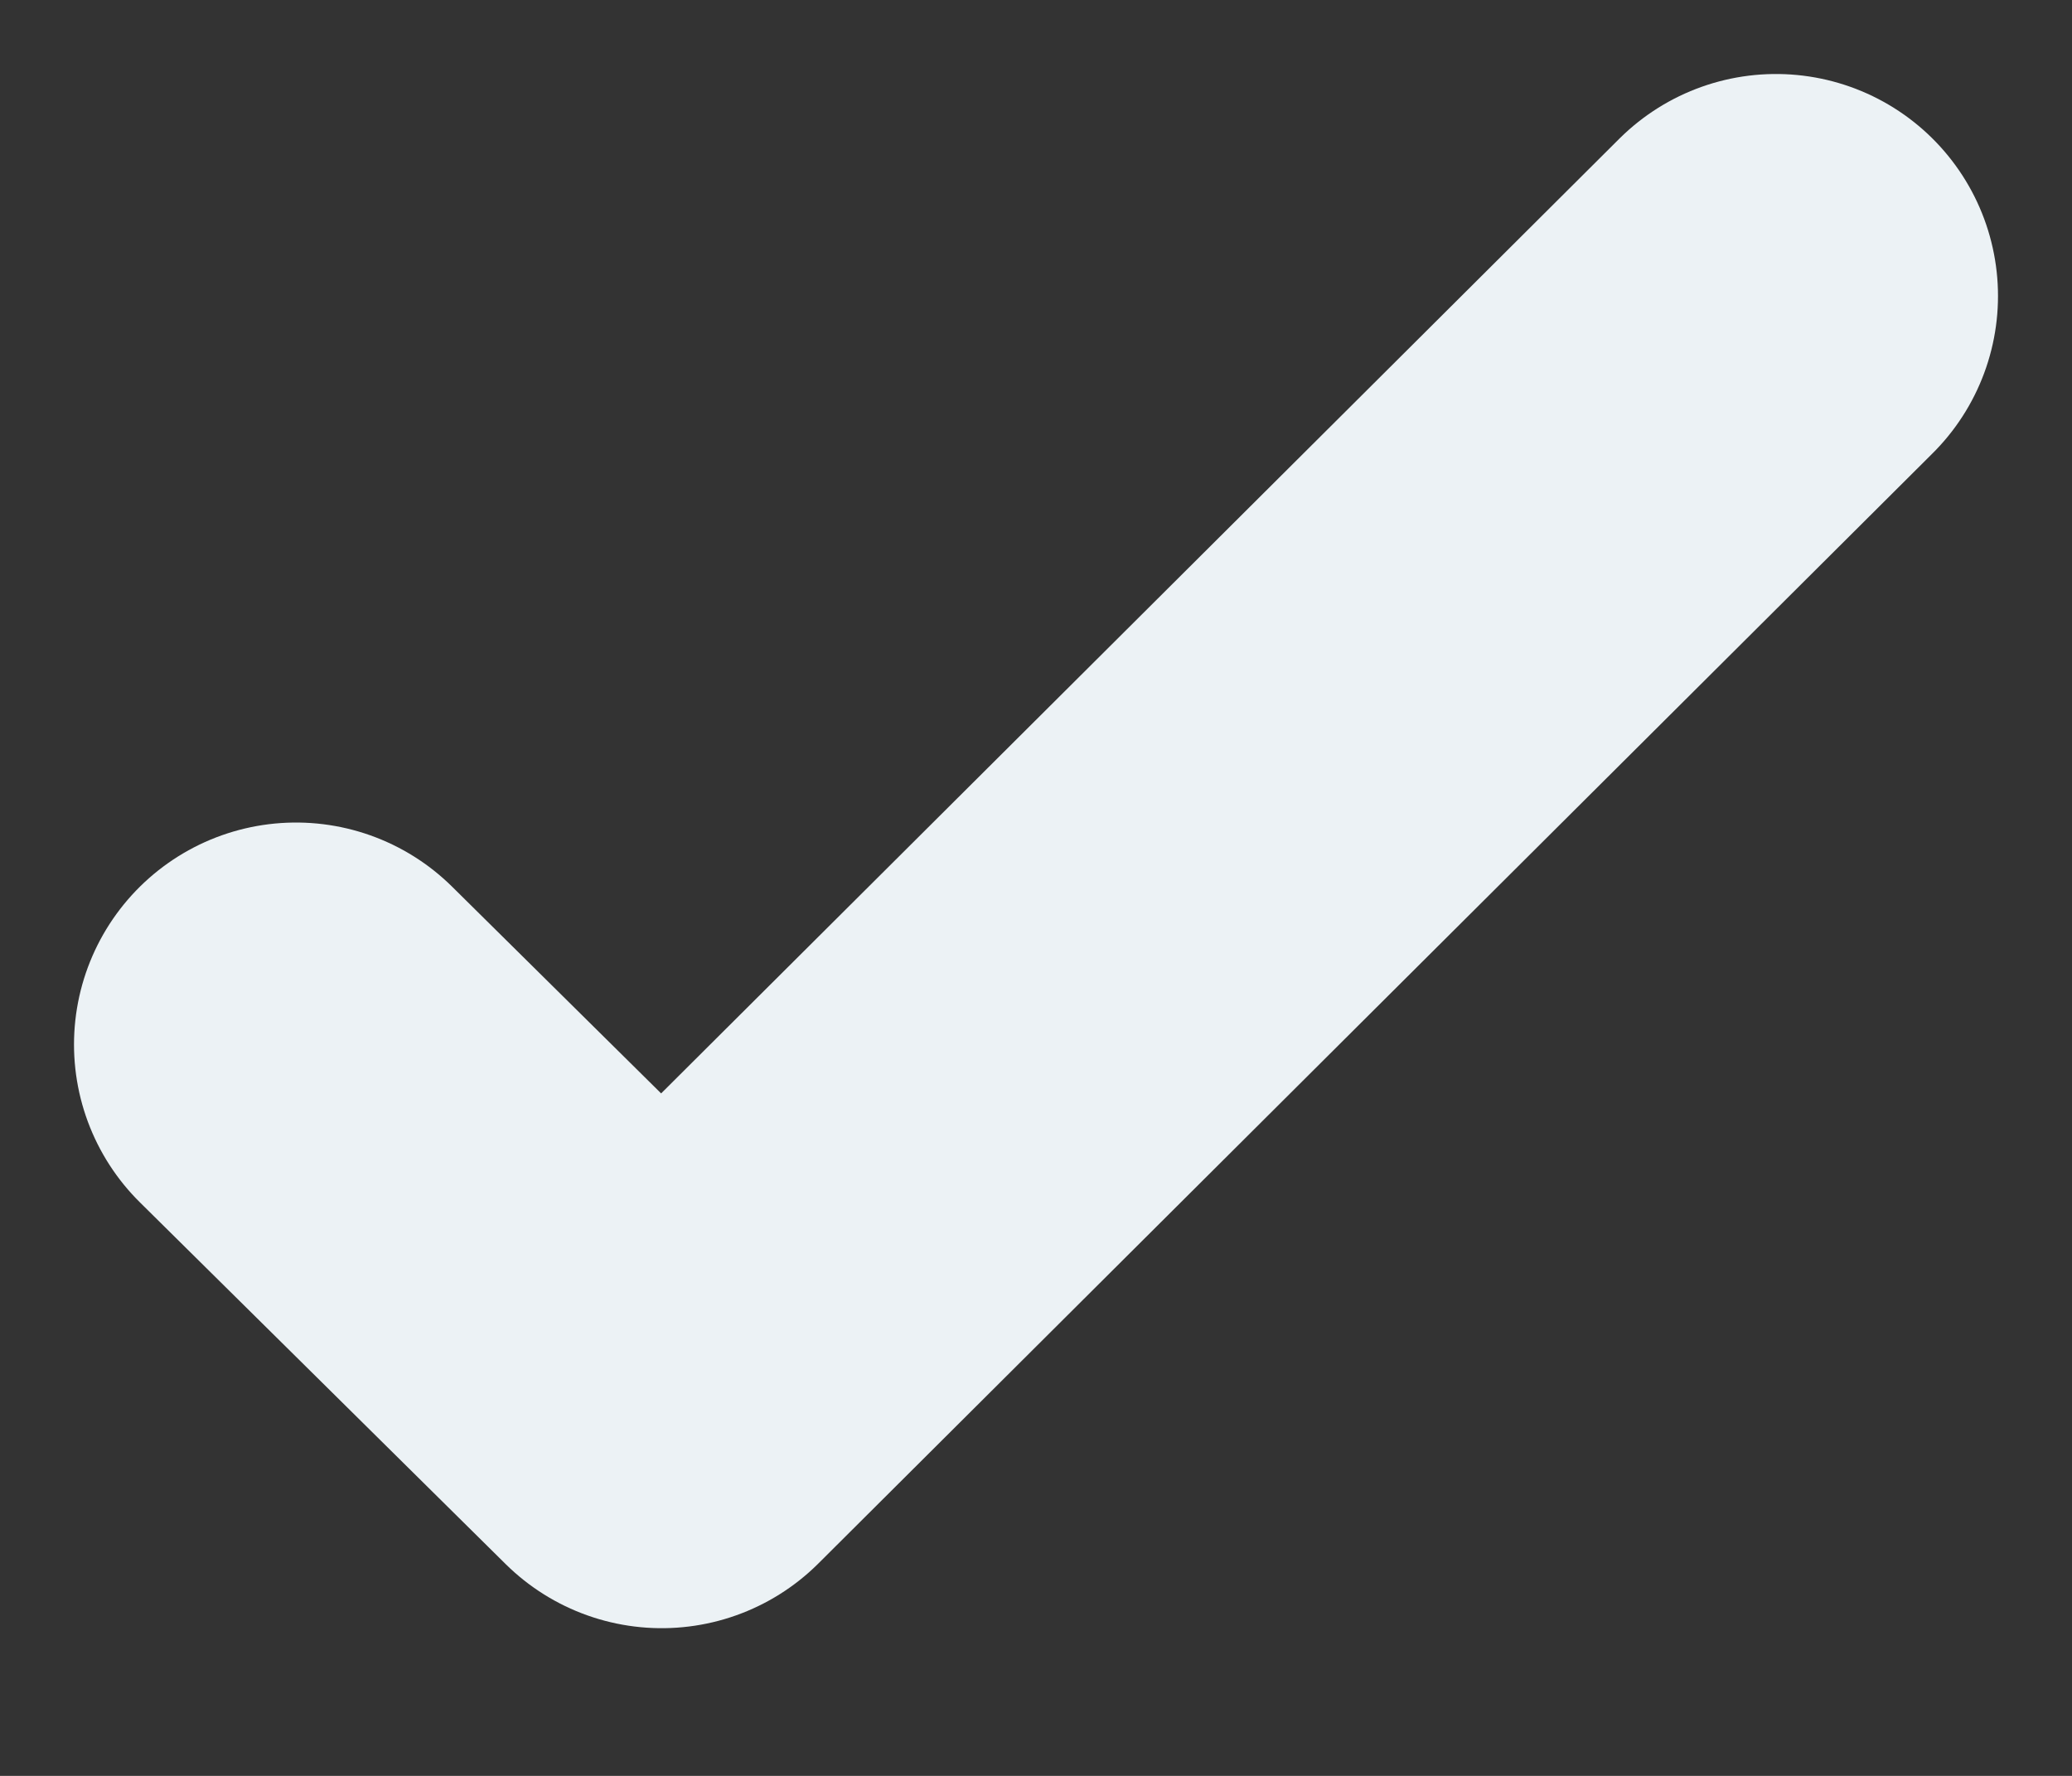 <svg width="14" height="12" viewBox="0 0 14 12" fill="none" xmlns="http://www.w3.org/2000/svg">
<rect x="0" y="0" width="14" height="12" fill="#333333" stroke="none"/>
<path d="M2 7.058L4.471 9.502L12 2" stroke="#ECF2F5" stroke-width="3" stroke-linecap="round" stroke-linejoin="round"/>
</svg>
